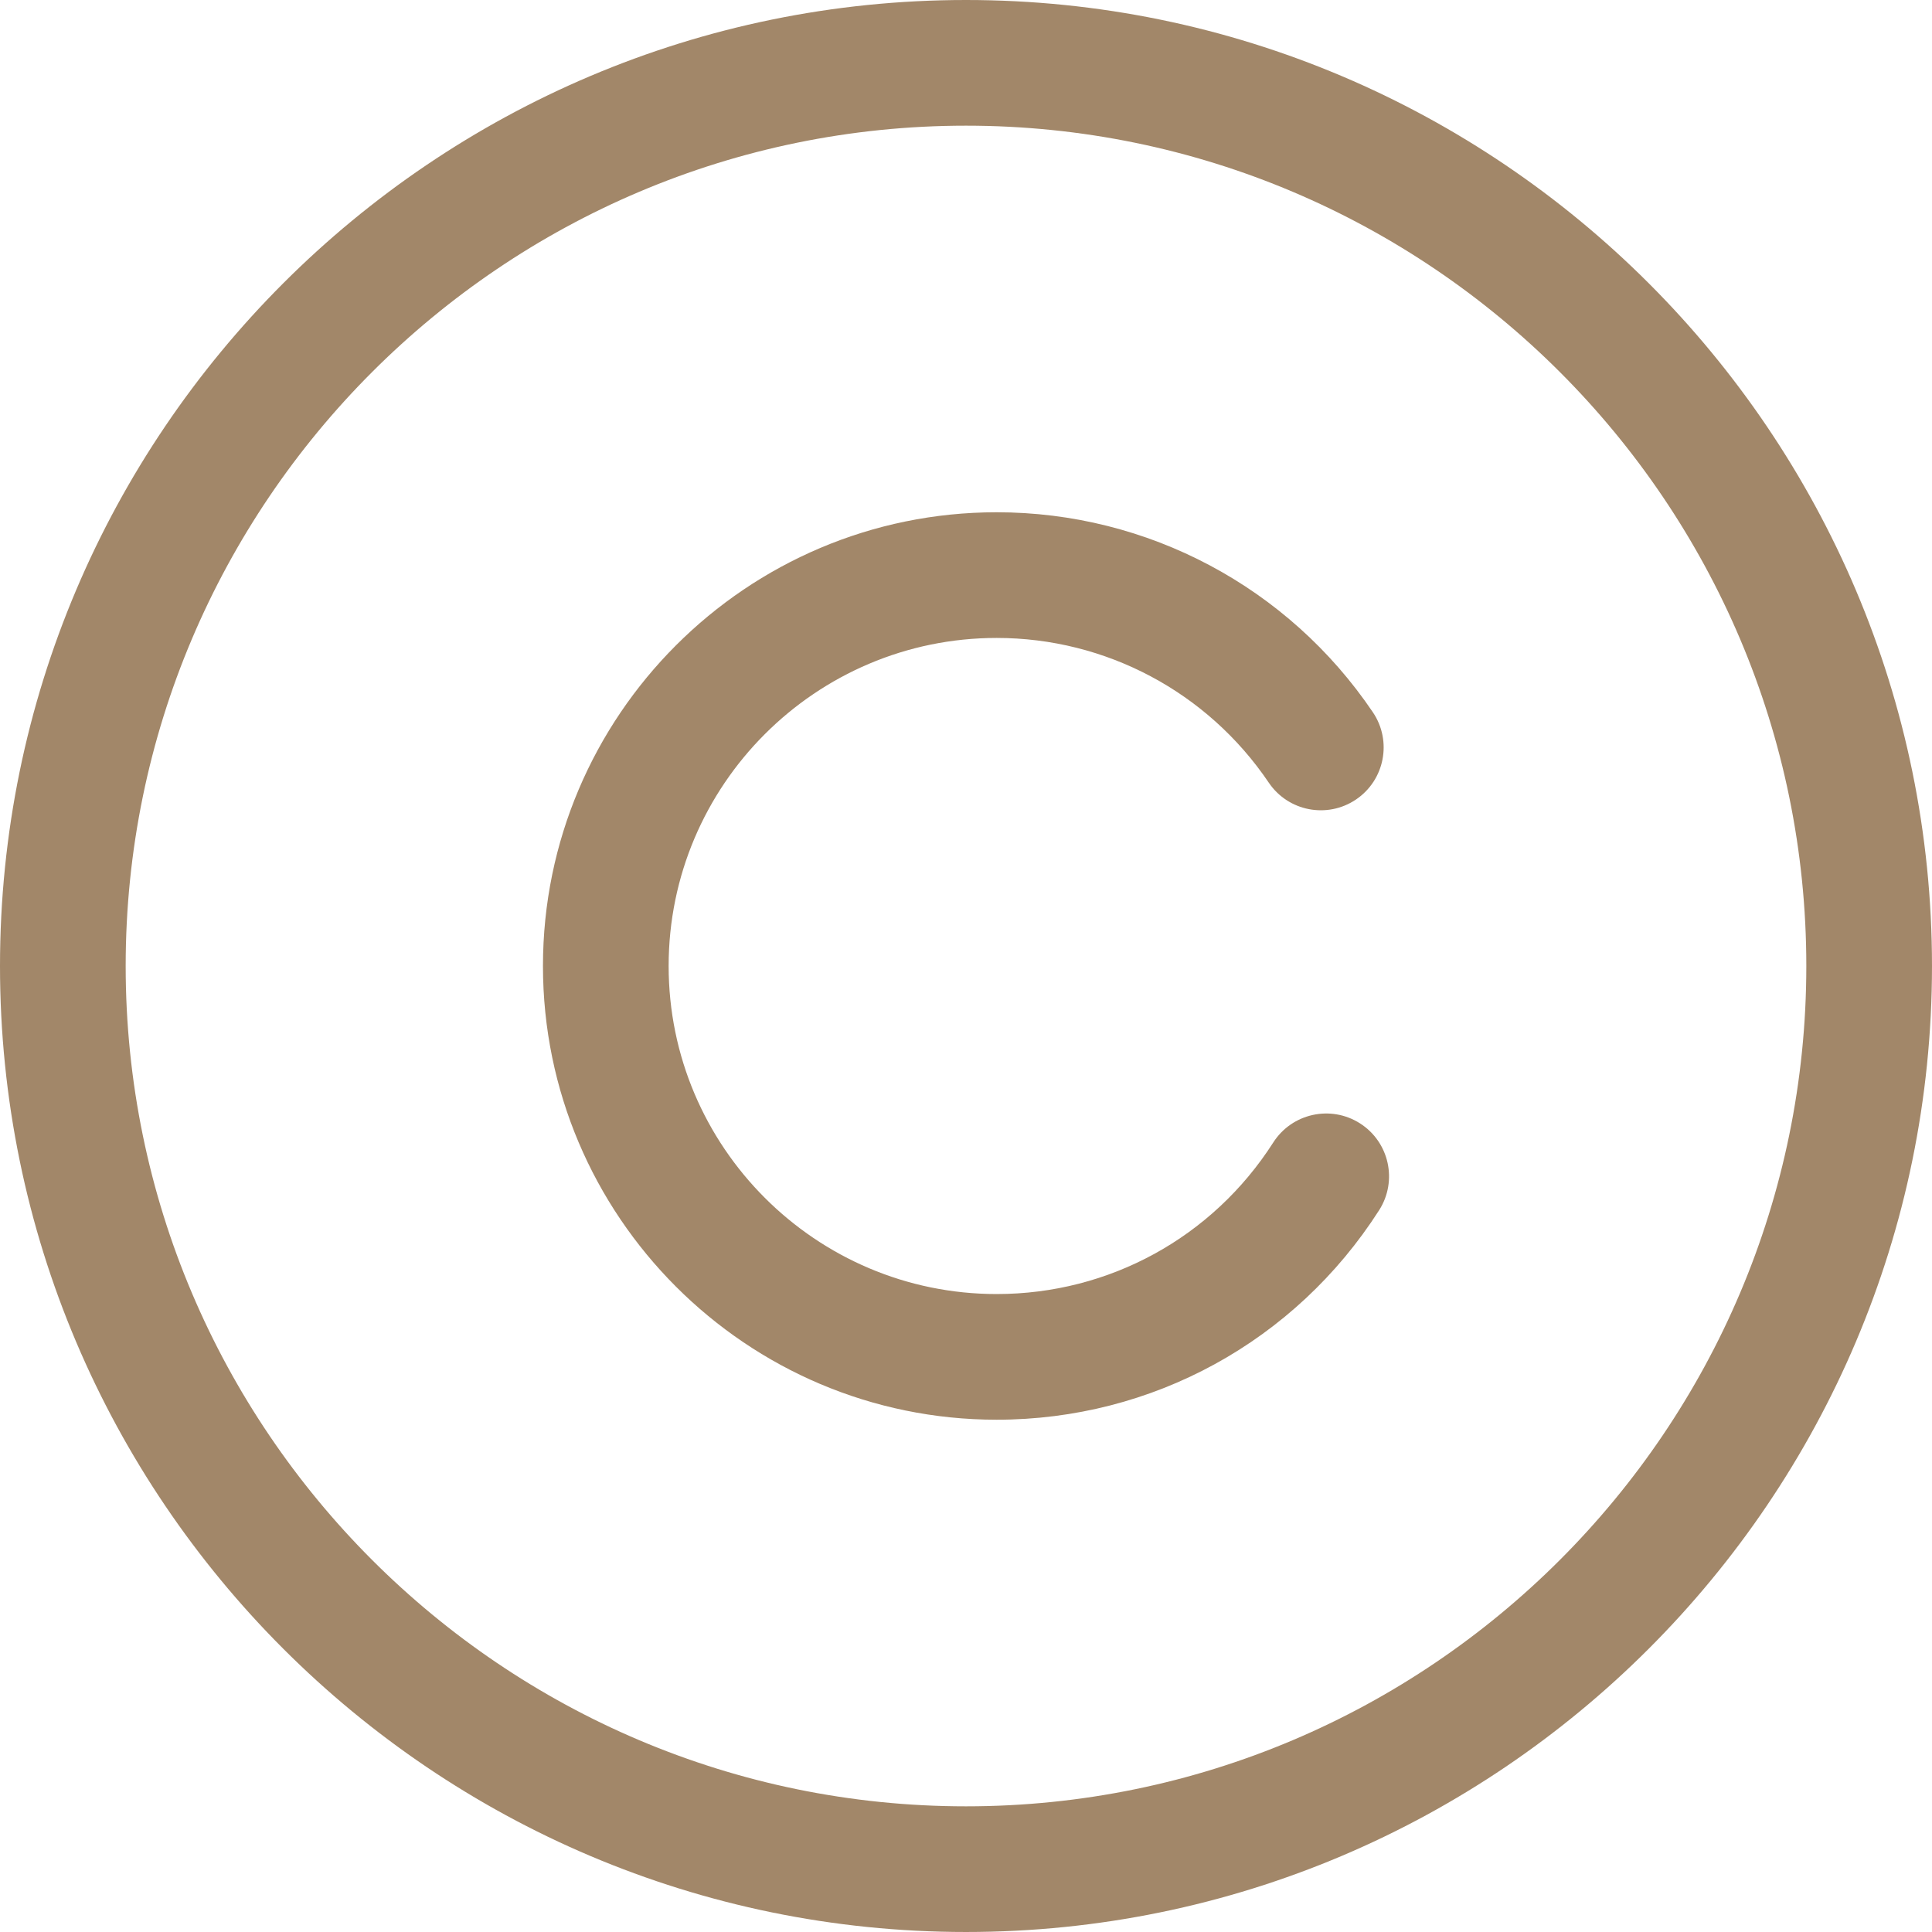 <?xml version="1.0" encoding="iso-8859-1"?>
<!-- Generator: Adobe Illustrator 18.0.0, SVG Export Plug-In . SVG Version: 6.00 Build 0)  -->
<!DOCTYPE svg PUBLIC "-//W3C//DTD SVG 1.1//EN" "http://www.w3.org/Graphics/SVG/1.1/DTD/svg11.dtd">
<svg xmlns="http://www.w3.org/2000/svg" xmlns:xlink="http://www.w3.org/1999/xlink" version="1.1" id="Capa_1" x="0px" y="0px" viewBox="0 0 276.715 276.715" style="enable-background:new 0 0 276.715 276.715;" xml:space="preserve" width="512px" height="512px">
<g>
	<path d="M138.357,0C62.066,0,0,62.066,0,138.357s62.066,138.357,138.357,138.357s138.357-62.066,138.357-138.357   S214.648,0,138.357,0z M138.357,258.715C71.992,258.715,18,204.723,18,138.357S71.992,18,138.357,18   s120.357,53.992,120.357,120.357S204.723,258.715,138.357,258.715z" fill="#a28769"/>
	<path d="M194.798,160.903c-4.188-2.677-9.753-1.454-12.432,2.732c-8.694,13.593-23.503,21.708-39.614,21.708   c-25.908,0-46.985-21.078-46.985-46.986s21.077-46.986,46.985-46.986c15.633,0,30.2,7.747,38.968,20.723   c2.782,4.117,8.375,5.201,12.496,2.418c4.118-2.782,5.201-8.377,2.418-12.496c-12.118-17.937-32.262-28.645-53.882-28.645   c-35.833,0-64.985,29.152-64.985,64.986s29.152,64.986,64.985,64.986c22.281,0,42.759-11.218,54.778-30.009   C200.208,169.147,198.985,163.582,194.798,160.903z" fill="#a28769"/>
</g>
<g>
</g>
<g>
</g>
<g>
</g>
<g>
</g>
<g>
</g>
<g>
</g>
<g>
</g>
<g>
</g>
<g>
</g>
<g>
</g>
<g>
</g>
<g>
</g>
<g>
</g>
<g>
</g>
<g>
</g>
</svg>
